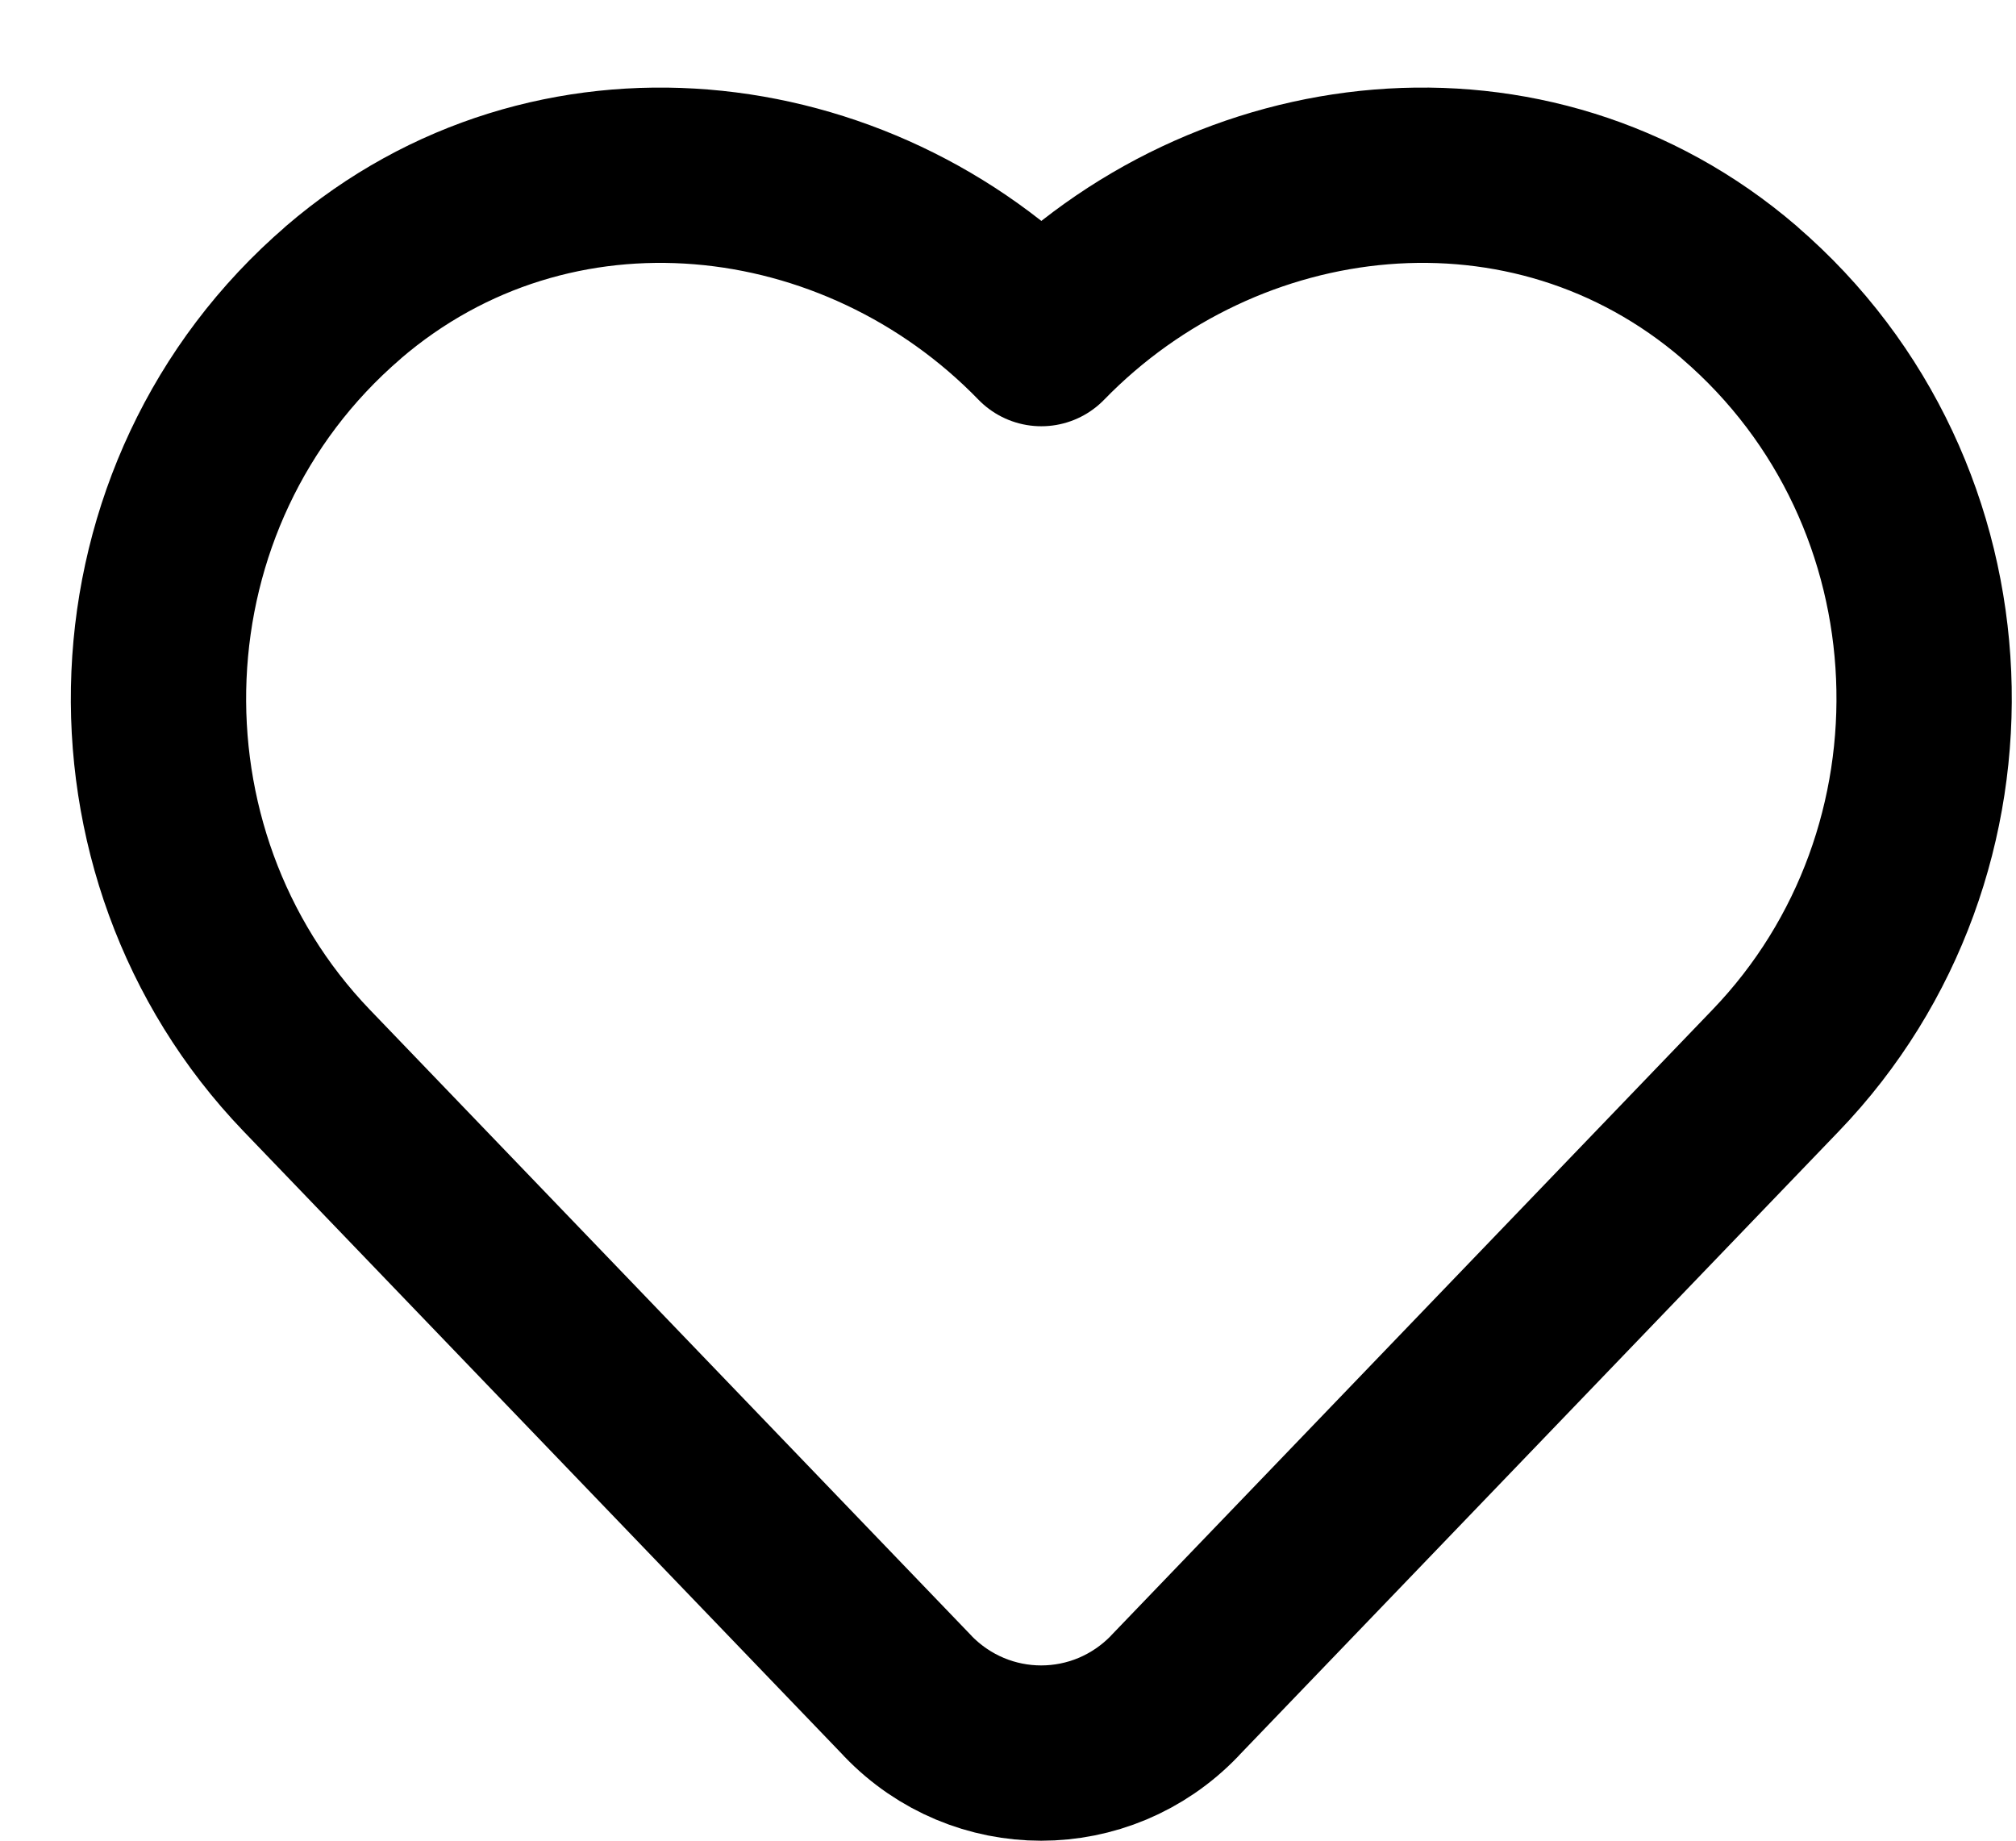 <svg width="23" height="21" viewBox="0 0 23 21" fill="none" xmlns="http://www.w3.org/2000/svg">
<path d="M19.843 3.336L19.843 3.335C17.459 1.288 13.988 1.695 11.88 3.863C9.776 1.694 6.301 1.289 3.918 3.335L3.918 3.336C1.25 5.63 1.115 9.729 3.497 12.211L3.498 12.212L10.355 19.347L10.355 19.348C11.191 20.218 12.566 20.218 13.402 19.348L13.402 19.347L20.259 12.212C20.259 12.212 20.259 12.212 20.259 12.212C22.646 9.729 22.51 5.63 19.843 3.336Z" stroke="black" stroke-width="2" stroke-linecap="round" stroke-linejoin="round"/>
</svg>
